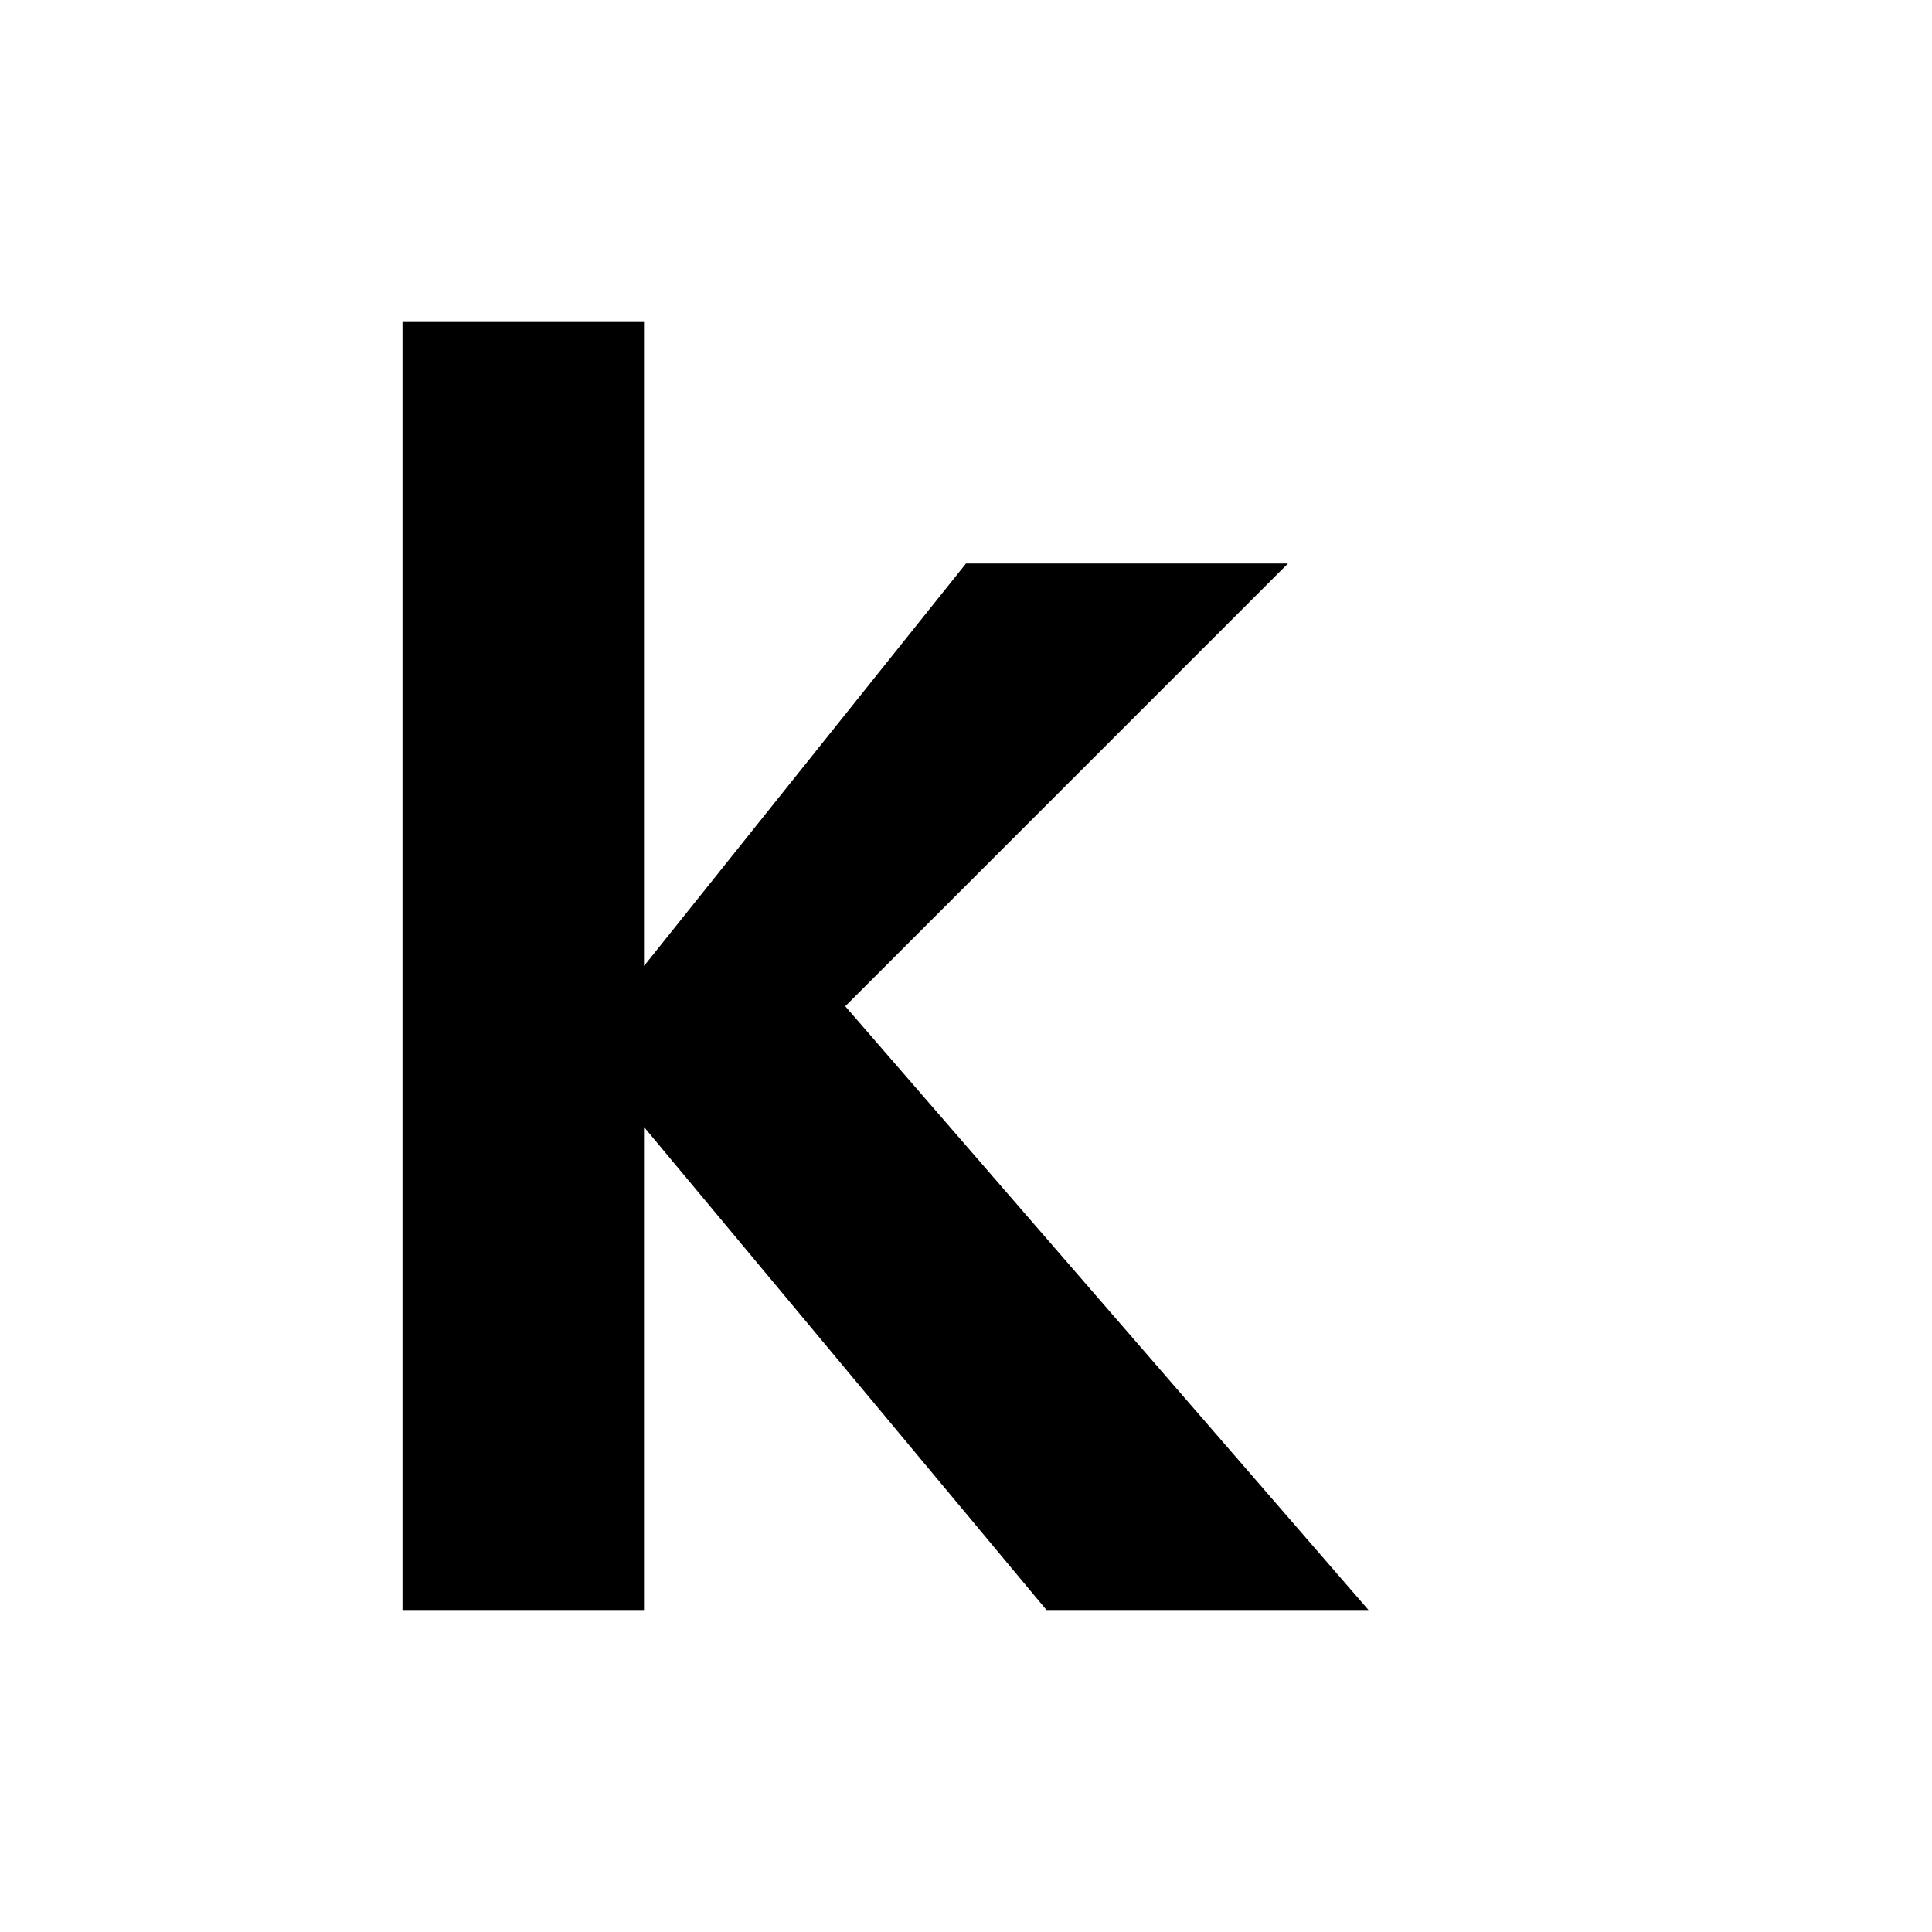 <svg xmlns="http://www.w3.org/2000/svg" viewBox="0 0 24 24" width="24" height="24">
  <rect width="24" height="24" fill="white"/>
  <path d="M5 4v16h3v-6l5 6h4l-6.5-7.5L16 7h-4l-4 5V4z" fill="black"/>
</svg> 